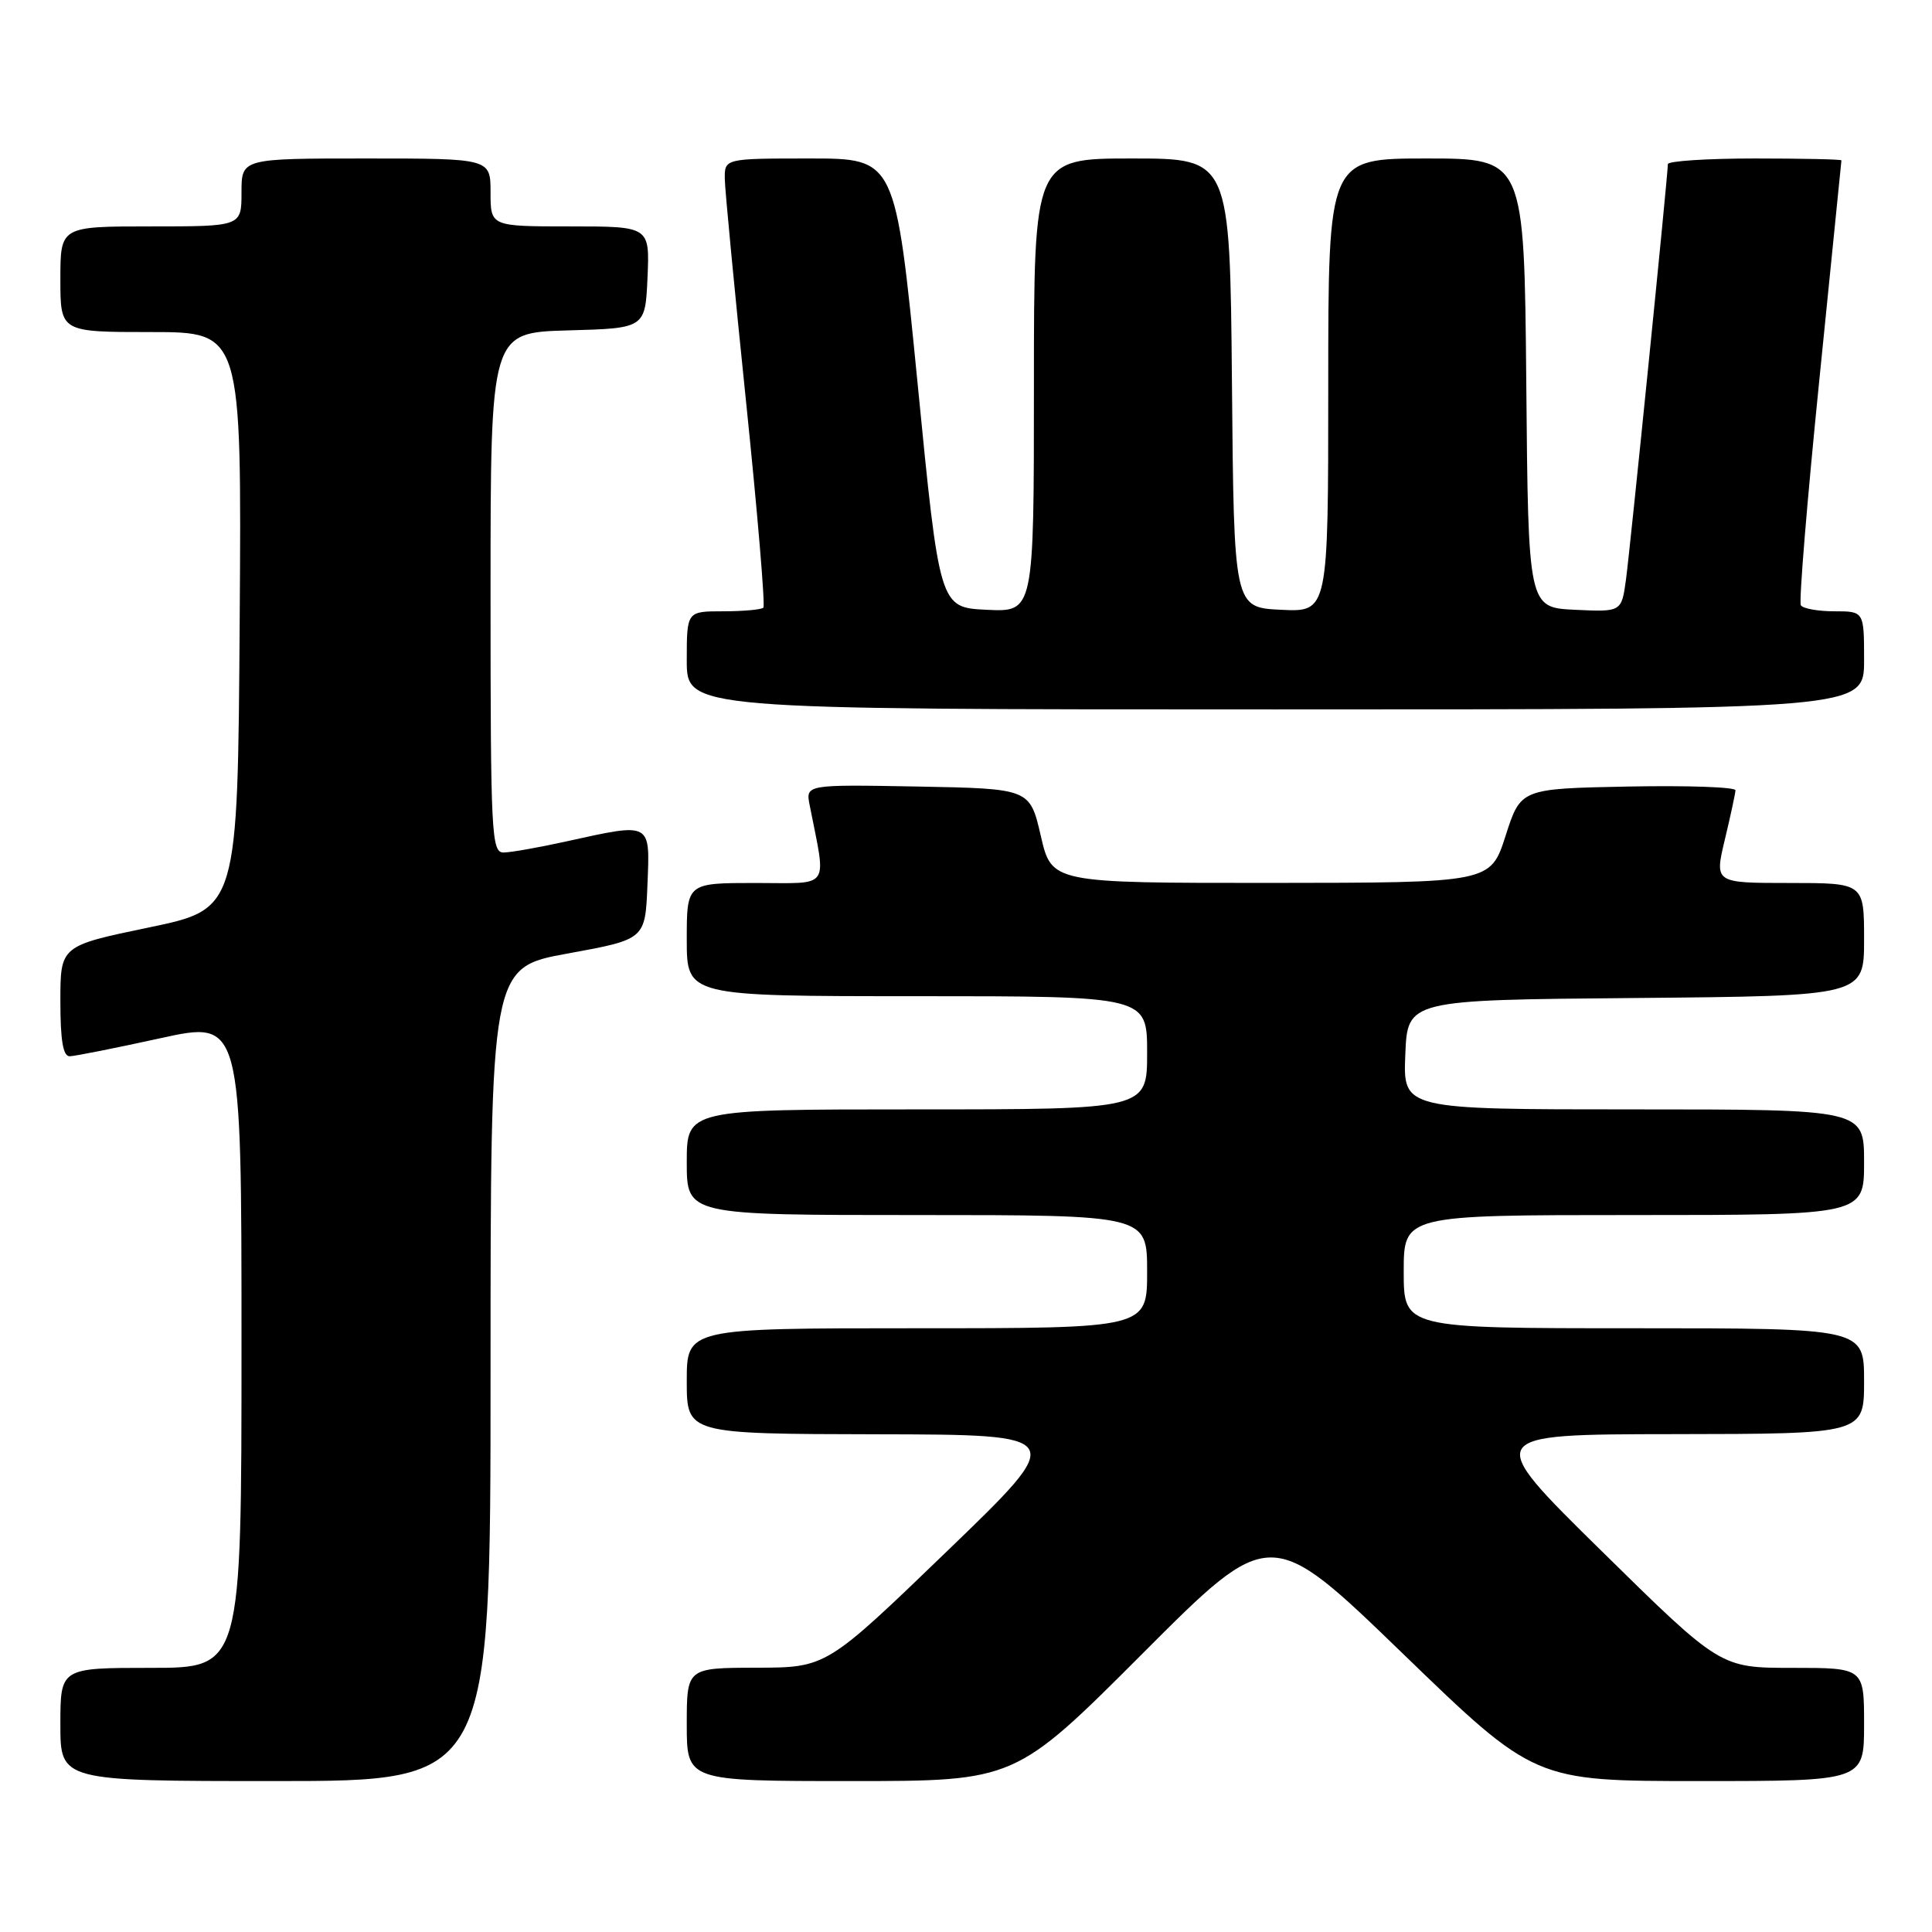 <?xml version="1.0" encoding="UTF-8" standalone="no"?>
<!DOCTYPE svg PUBLIC "-//W3C//DTD SVG 1.1//EN" "http://www.w3.org/Graphics/SVG/1.1/DTD/svg11.dtd" >
<svg xmlns="http://www.w3.org/2000/svg" xmlns:xlink="http://www.w3.org/1999/xlink" version="1.1" viewBox="0 0 256 256">
 <g >
 <path fill="currentColor"
d=" M 65.00 182.10 C 65.00 128.20 65.00 128.20 75.25 126.34 C 85.50 124.47 85.50 124.47 85.79 117.24 C 86.13 108.85 86.40 108.99 75.00 111.50 C 71.42 112.29 67.71 112.95 66.75 112.96 C 65.12 113.00 65.00 110.71 65.00 78.53 C 65.00 44.07 65.00 44.07 75.25 43.78 C 85.50 43.50 85.50 43.50 85.80 36.75 C 86.09 30.00 86.09 30.00 75.55 30.00 C 65.00 30.00 65.00 30.00 65.00 25.50 C 65.00 21.00 65.00 21.00 48.50 21.00 C 32.00 21.00 32.00 21.00 32.00 25.50 C 32.00 30.00 32.00 30.00 20.00 30.00 C 8.00 30.00 8.00 30.00 8.00 37.00 C 8.00 44.00 8.00 44.00 20.01 44.00 C 32.02 44.00 32.02 44.00 31.76 82.22 C 31.50 120.44 31.50 120.44 19.75 122.89 C 8.00 125.33 8.00 125.33 8.00 132.67 C 8.00 137.89 8.36 139.99 9.25 139.96 C 9.94 139.94 15.34 138.87 21.25 137.57 C 32.00 135.21 32.00 135.21 32.00 178.11 C 32.00 221.00 32.00 221.00 20.00 221.00 C 8.00 221.00 8.00 221.00 8.00 228.50 C 8.00 236.00 8.00 236.00 36.50 236.00 C 65.00 236.00 65.00 236.00 65.00 182.10 Z  M 151.43 219.07 C 168.33 202.14 168.33 202.14 185.84 219.07 C 203.34 236.00 203.34 236.00 225.17 236.00 C 247.00 236.00 247.00 236.00 247.00 228.50 C 247.00 221.00 247.00 221.00 237.48 221.00 C 227.96 221.00 227.96 221.00 212.23 205.53 C 196.50 190.06 196.50 190.06 221.75 190.03 C 247.00 190.00 247.00 190.00 247.00 183.00 C 247.00 176.00 247.00 176.00 216.50 176.00 C 186.00 176.00 186.00 176.00 186.00 168.50 C 186.00 161.00 186.00 161.00 216.50 161.00 C 247.00 161.00 247.00 161.00 247.00 154.00 C 247.00 147.00 247.00 147.00 216.46 147.00 C 185.91 147.00 185.91 147.00 186.21 139.75 C 186.50 132.50 186.50 132.50 216.75 132.24 C 247.00 131.97 247.00 131.97 247.00 124.49 C 247.00 117.00 247.00 117.00 237.09 117.00 C 227.18 117.00 227.18 117.00 228.55 111.25 C 229.31 108.09 229.94 105.15 229.96 104.72 C 229.98 104.29 223.59 104.07 215.75 104.22 C 201.50 104.50 201.50 104.50 199.50 110.74 C 197.50 116.97 197.50 116.97 168.42 116.99 C 139.35 117.00 139.35 117.00 137.91 110.75 C 136.46 104.50 136.46 104.50 121.60 104.22 C 106.74 103.95 106.74 103.95 107.29 106.72 C 109.51 118.02 110.22 117.00 100.11 117.00 C 91.00 117.00 91.00 117.00 91.00 124.50 C 91.00 132.00 91.00 132.00 121.50 132.00 C 152.00 132.00 152.00 132.00 152.00 139.50 C 152.00 147.00 152.00 147.00 121.50 147.00 C 91.00 147.00 91.00 147.00 91.00 154.00 C 91.00 161.00 91.00 161.00 121.50 161.00 C 152.00 161.00 152.00 161.00 152.00 168.50 C 152.00 176.00 152.00 176.00 121.50 176.00 C 91.00 176.00 91.00 176.00 91.00 183.00 C 91.00 190.00 91.00 190.00 116.25 190.05 C 141.50 190.10 141.50 190.10 125.50 205.53 C 109.50 220.96 109.50 220.96 100.25 220.98 C 91.00 221.00 91.00 221.00 91.00 228.50 C 91.00 236.00 91.00 236.00 112.76 236.00 C 134.52 236.00 134.52 236.00 151.43 219.07 Z  M 247.00 87.50 C 247.00 81.00 247.00 81.00 243.06 81.00 C 240.89 81.00 238.90 80.64 238.62 80.20 C 238.35 79.76 239.45 66.37 241.06 50.45 C 242.67 34.53 243.99 21.39 244.00 21.25 C 244.00 21.11 238.82 21.00 232.50 21.00 C 226.18 21.00 221.00 21.34 221.00 21.75 C 221.00 23.22 216.02 72.58 215.45 76.80 C 214.86 81.09 214.86 81.09 208.68 80.80 C 202.50 80.50 202.50 80.50 202.24 50.75 C 201.97 21.00 201.97 21.00 188.99 21.00 C 176.00 21.00 176.00 21.00 176.00 51.05 C 176.00 81.10 176.00 81.10 169.75 80.80 C 163.50 80.50 163.50 80.50 163.24 50.75 C 162.97 21.00 162.97 21.00 149.99 21.00 C 137.00 21.00 137.00 21.00 137.00 51.05 C 137.00 81.10 137.00 81.10 130.75 80.80 C 124.50 80.50 124.50 80.50 121.58 50.75 C 118.65 21.00 118.65 21.00 107.33 21.00 C 96.00 21.00 96.00 21.00 96.04 23.75 C 96.07 25.26 97.34 38.55 98.86 53.27 C 100.38 67.99 101.41 80.26 101.15 80.52 C 100.88 80.78 98.49 81.00 95.83 81.00 C 91.00 81.00 91.00 81.00 91.00 87.50 C 91.00 94.00 91.00 94.00 169.00 94.00 C 247.00 94.00 247.00 94.00 247.00 87.50 Z "/>
</g>
</svg>